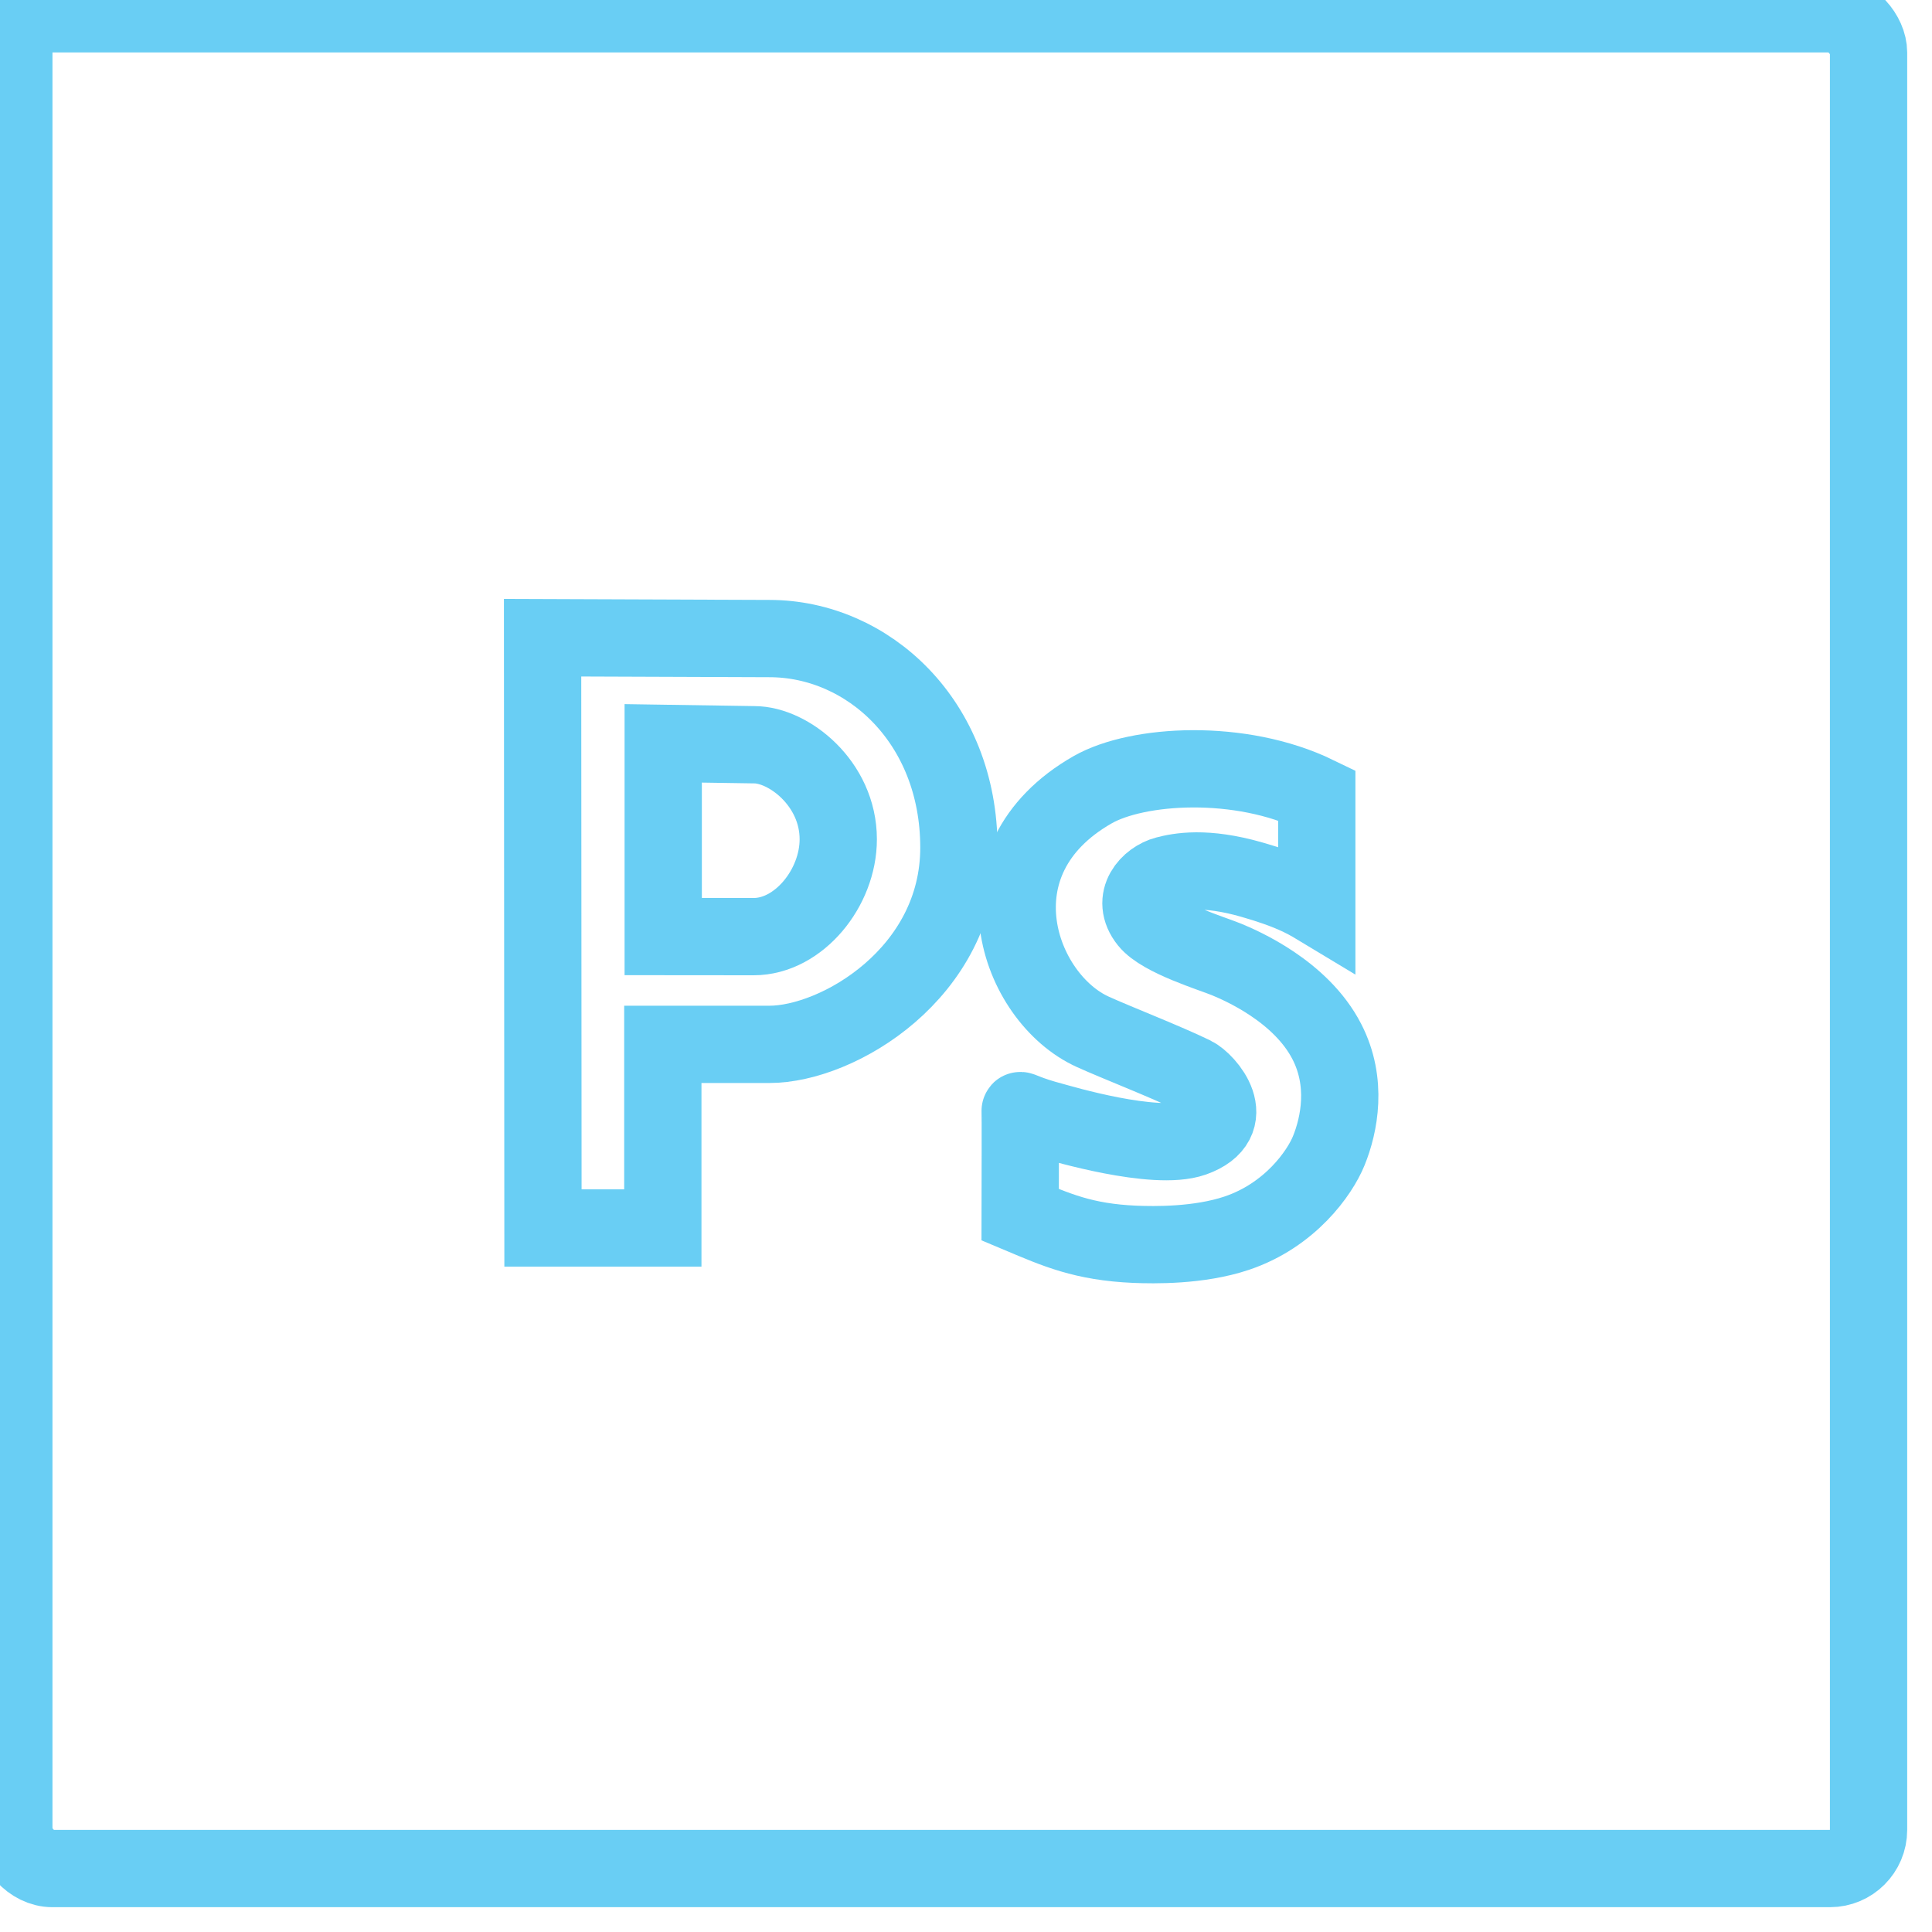 <svg width="25" height="25" viewBox="0 0 25 25" fill="none" xmlns="http://www.w3.org/2000/svg">
<g clip-path="url(#clip0_438_5)">
<path d="M17.039 10.287V11.726C16.878 11.629 16.676 11.519 16.197 11.382C15.595 11.209 15.257 11.277 15.088 11.321C14.875 11.376 14.626 11.634 14.855 11.919C15.033 12.141 15.686 12.339 15.871 12.415C16.056 12.492 16.833 12.823 17.169 13.478C17.441 14.005 17.331 14.555 17.194 14.891C17.078 15.177 16.694 15.725 16.004 15.957C15.513 16.122 14.93 16.111 14.684 16.101C14.018 16.072 13.667 15.914 13.201 15.718C13.202 15.276 13.204 14.389 13.201 14.374C13.197 14.355 13.281 14.418 13.631 14.51C13.709 14.53 14.943 14.902 15.441 14.726C16.06 14.506 15.606 13.992 15.441 13.912C15.07 13.732 14.456 13.495 14.139 13.351C13.173 12.912 12.539 11.132 14.139 10.219C14.717 9.889 16.046 9.805 17.039 10.287Z" stroke="#69CEF4"/>
<path d="M8.577 15.89H7.026L7.021 8.252L9.956 8.263C11.235 8.263 12.408 9.344 12.408 10.968C12.408 12.592 10.843 13.514 9.956 13.514H8.577V15.89Z" stroke="#69CEF4"/>
<rect x="0.179" y="0.179" width="24" height="24" rx="0.5" stroke="#69CEF4"/>
<path d="M8.582 12.119V9.619L9.761 9.637C10.202 9.637 10.847 10.136 10.847 10.86C10.847 11.493 10.333 12.12 9.753 12.12L8.582 12.119ZM8.582 12.119V12.12V12.619" stroke="#69CEF4"/>
</g>
<defs>
<clipPath id="clip0_438_5">
<rect width="25" height="25" fill="white"/>
</clipPath>
</defs>
</svg>
